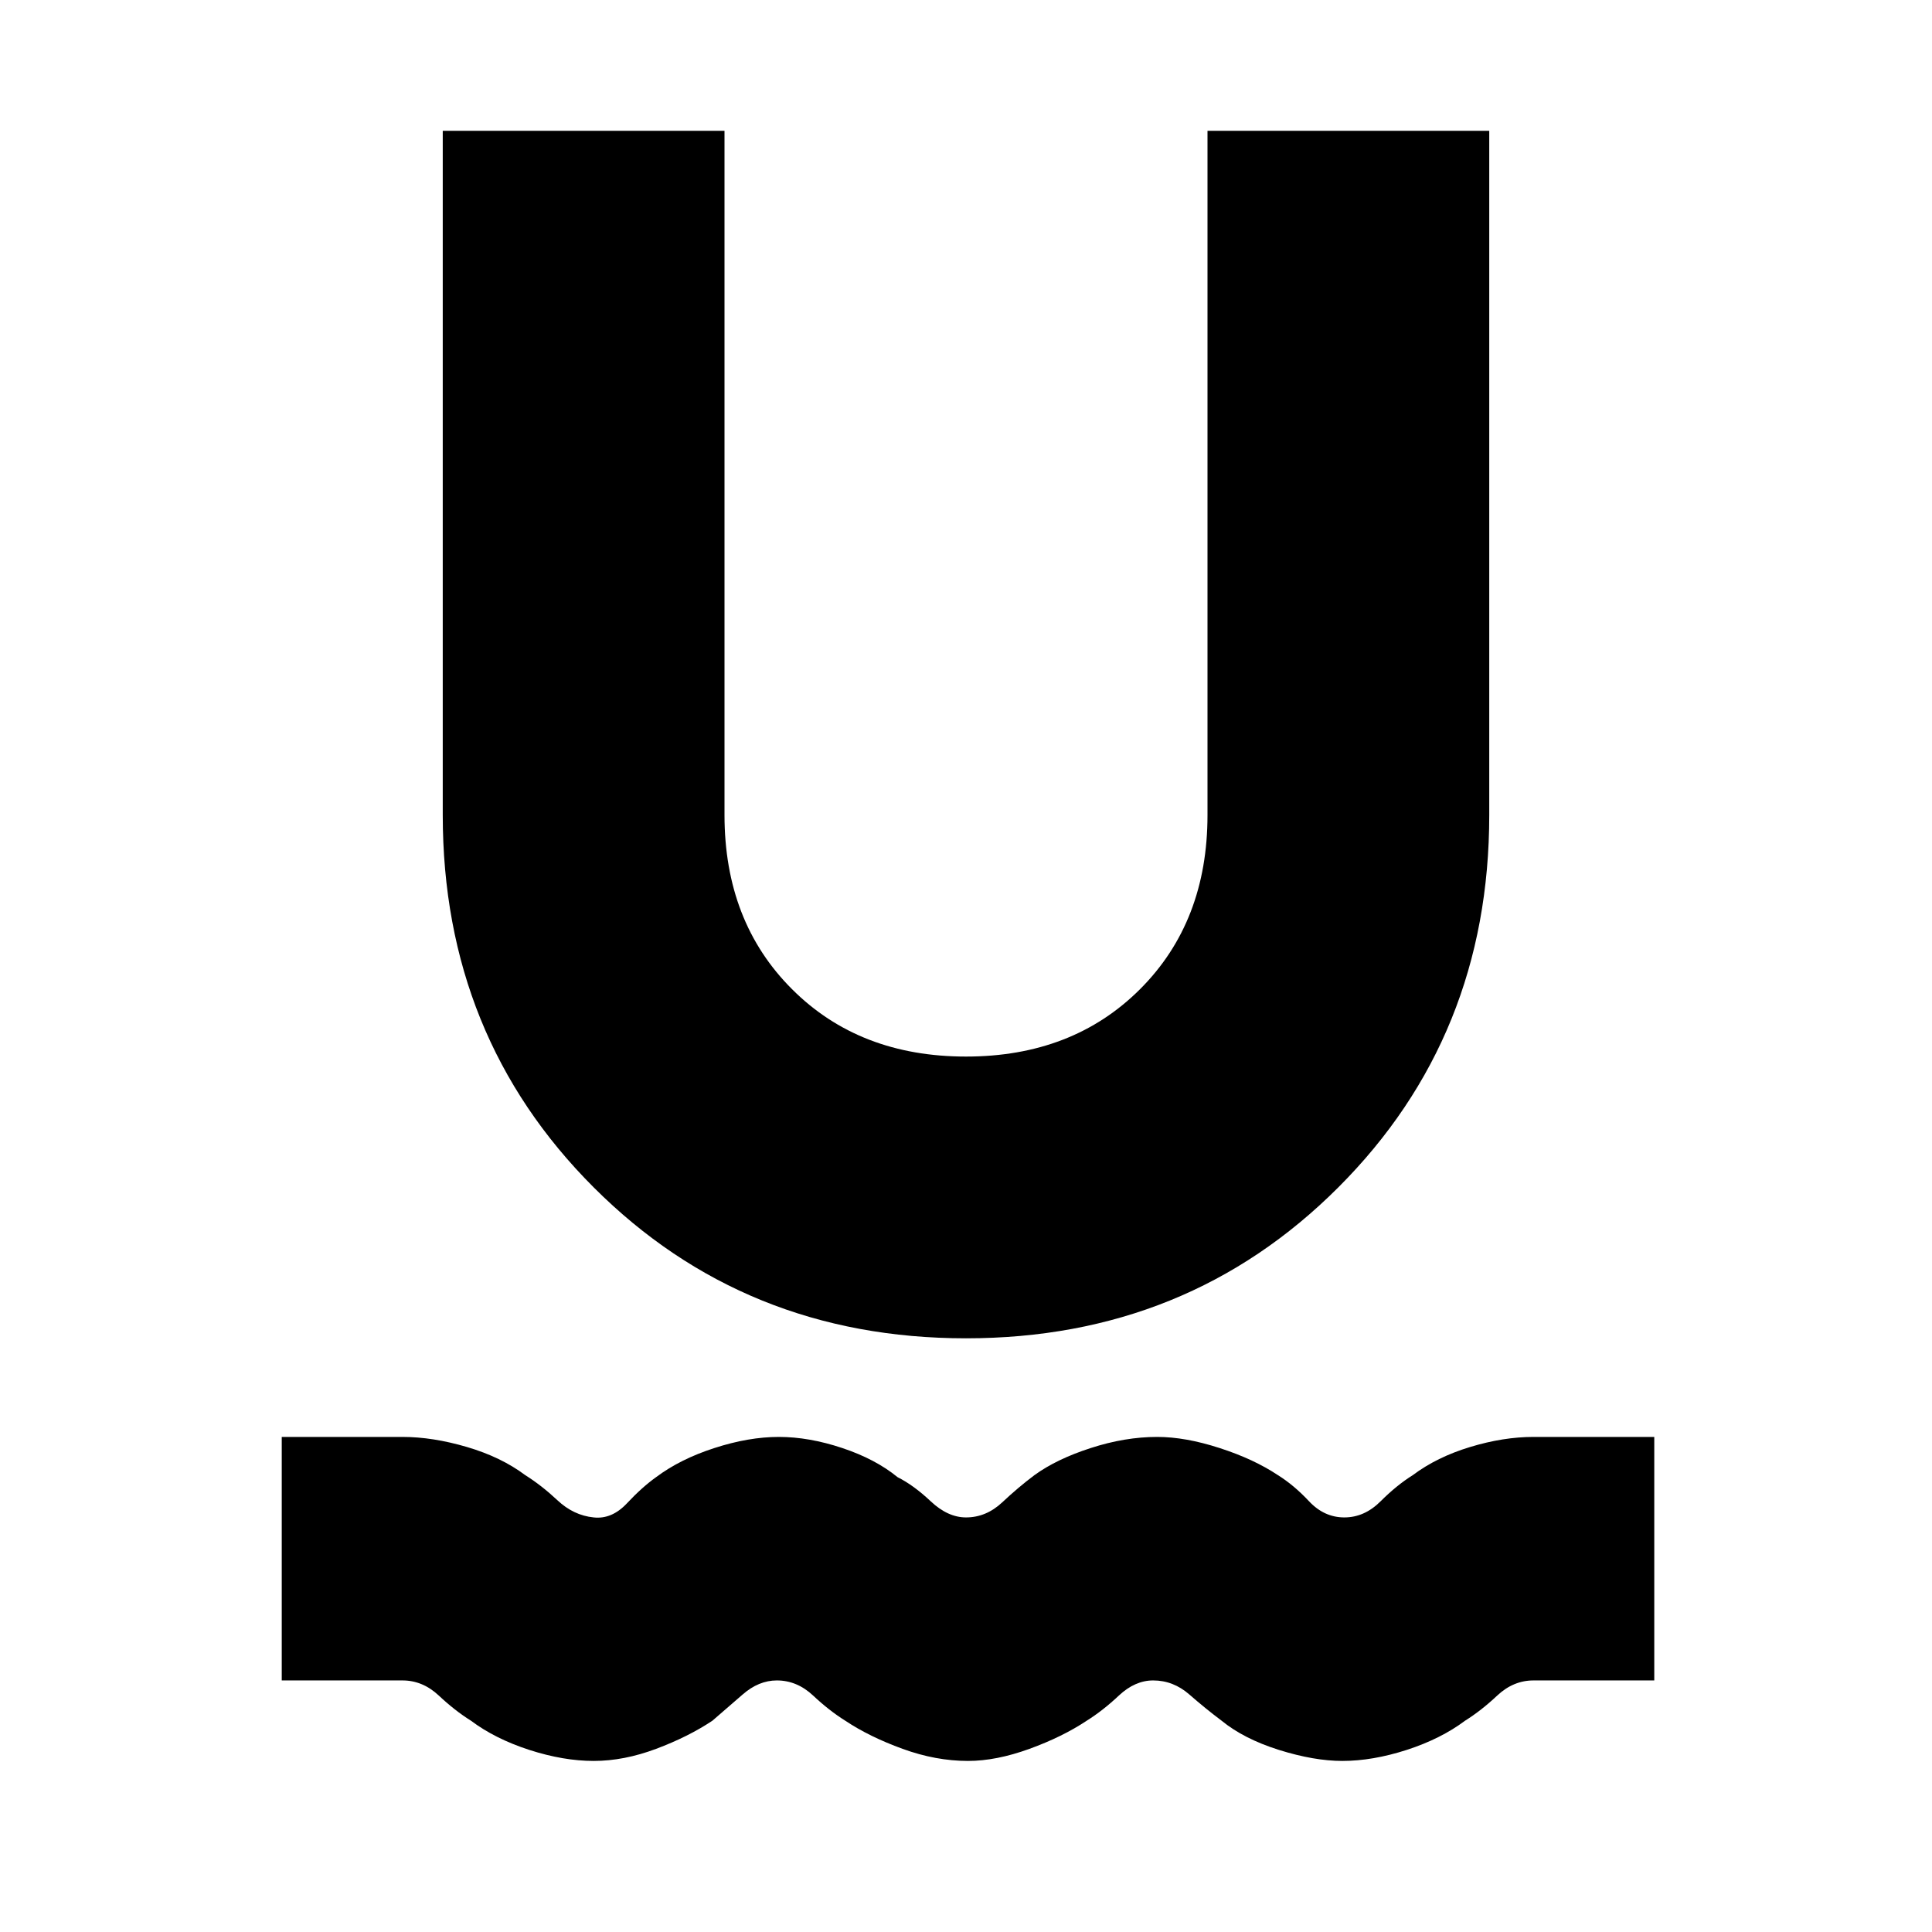 <svg xmlns="http://www.w3.org/2000/svg" height="24" width="24"><path d="M7.375 21.875q-.375 0-.8-.137-.425-.138-.725-.363-.2-.125-.4-.313-.2-.187-.45-.187H3.5V17.85H5q.375 0 .8.125.425.125.725.35.2.125.4.312.2.188.45.213.225.025.413-.175.187-.2.362-.325.3-.225.725-.362.425-.138.8-.138.375 0 .788.138.412.137.687.362.2.1.412.3.213.2.438.2.25 0 .45-.187.2-.188.4-.338.275-.2.7-.337.425-.138.825-.138.35 0 .775.138.425.137.725.337.2.125.387.325.188.2.438.2t.45-.2q.2-.2.4-.325.3-.225.713-.35.412-.125.787-.125h1.5v3.025h-1.5q-.25 0-.45.187-.2.188-.4.313-.3.225-.725.363-.425.137-.8.137-.35 0-.788-.137-.437-.138-.712-.363-.2-.15-.4-.325-.2-.175-.45-.175-.225 0-.425.187-.2.188-.4.313-.3.2-.712.35-.413.15-.763.15-.4 0-.812-.15-.413-.15-.713-.35-.2-.125-.4-.313-.2-.187-.45-.187-.225 0-.425.175-.2.175-.375.325-.3.2-.7.35-.4.15-.775.15ZM12 16.625q-2.75 0-4.625-1.875T5.5 10.125v-8.5H9v8.5q0 1.325.838 2.162.837.838 2.162.838t2.163-.838Q15 11.45 15 10.125v-8.5h3.5v8.5q0 2.75-1.875 4.625T12 16.625Z"/></svg>